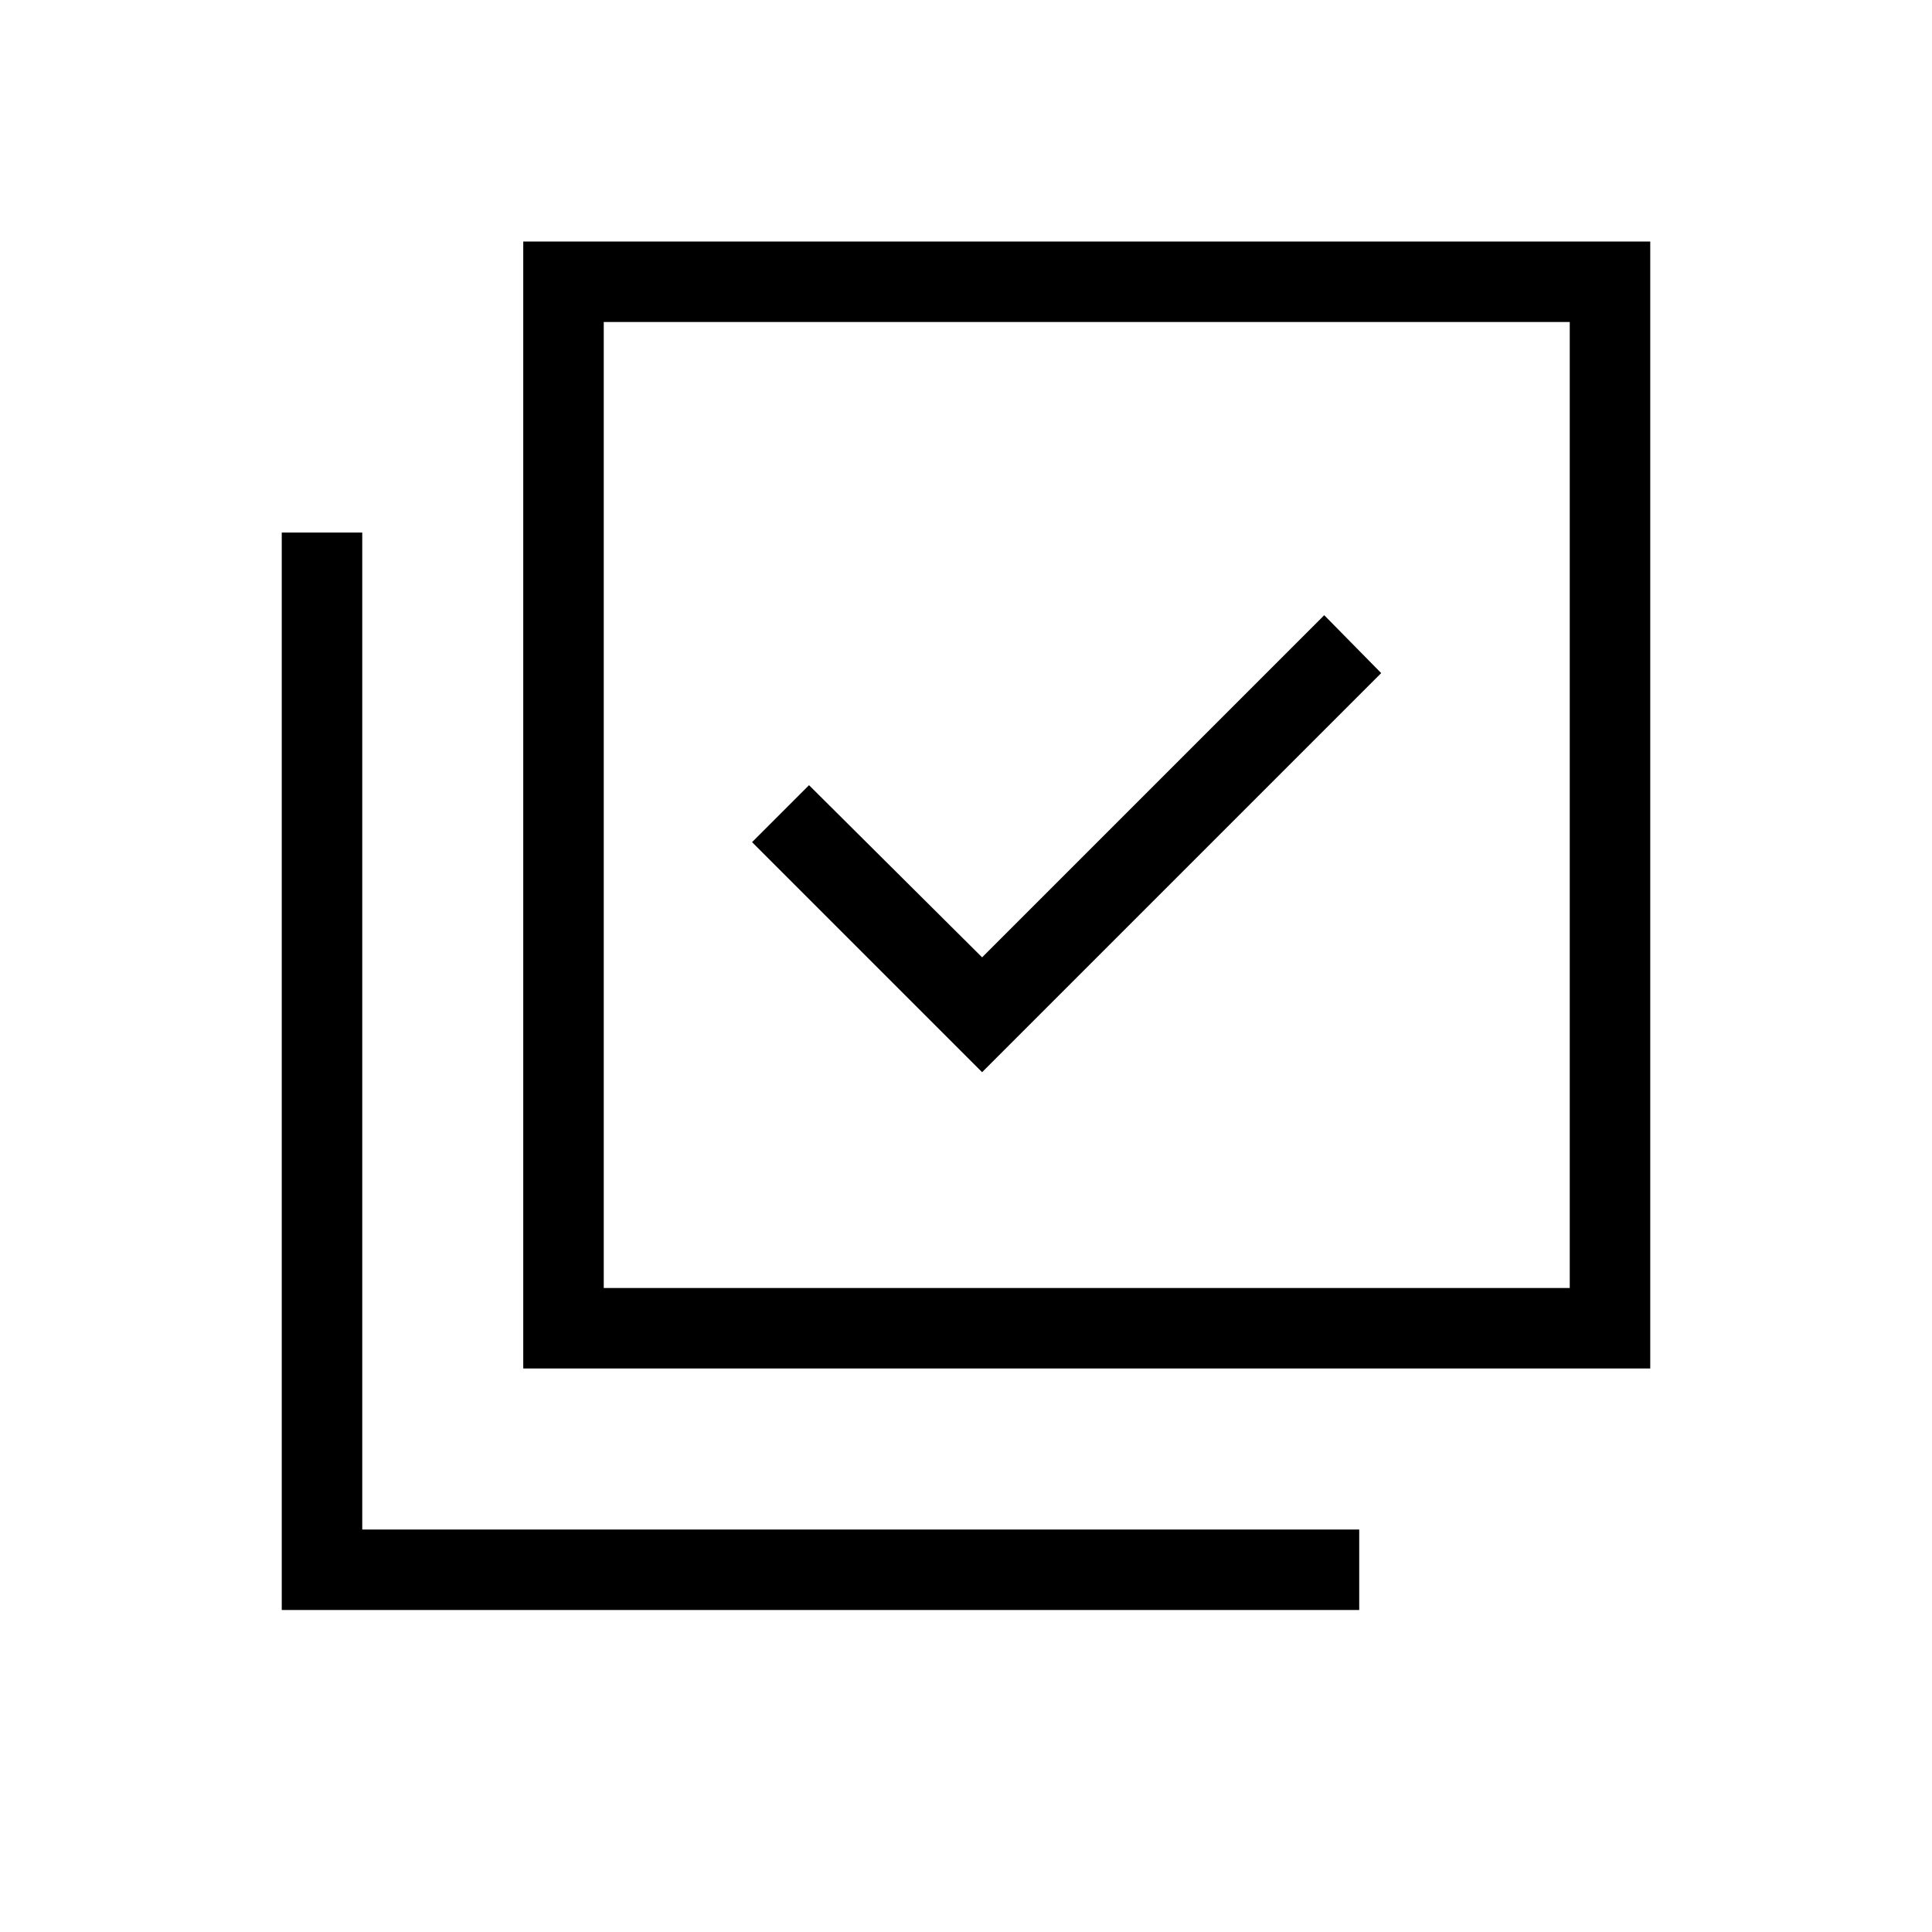 <svg xmlns="http://www.w3.org/2000/svg" height="24" viewBox="0 -960 960 960" width="24"><path d="m488-427.231 198.308-198.307L658-654.308l-170 170-86-85.538-28.308 28.308L488-427.231ZM260-280v-560h560v560H260Zm40-40h480v-480H300v480ZM140-160v-535.385h40V-200h495.385v40H140Zm160-640v480-480Z"/></svg>